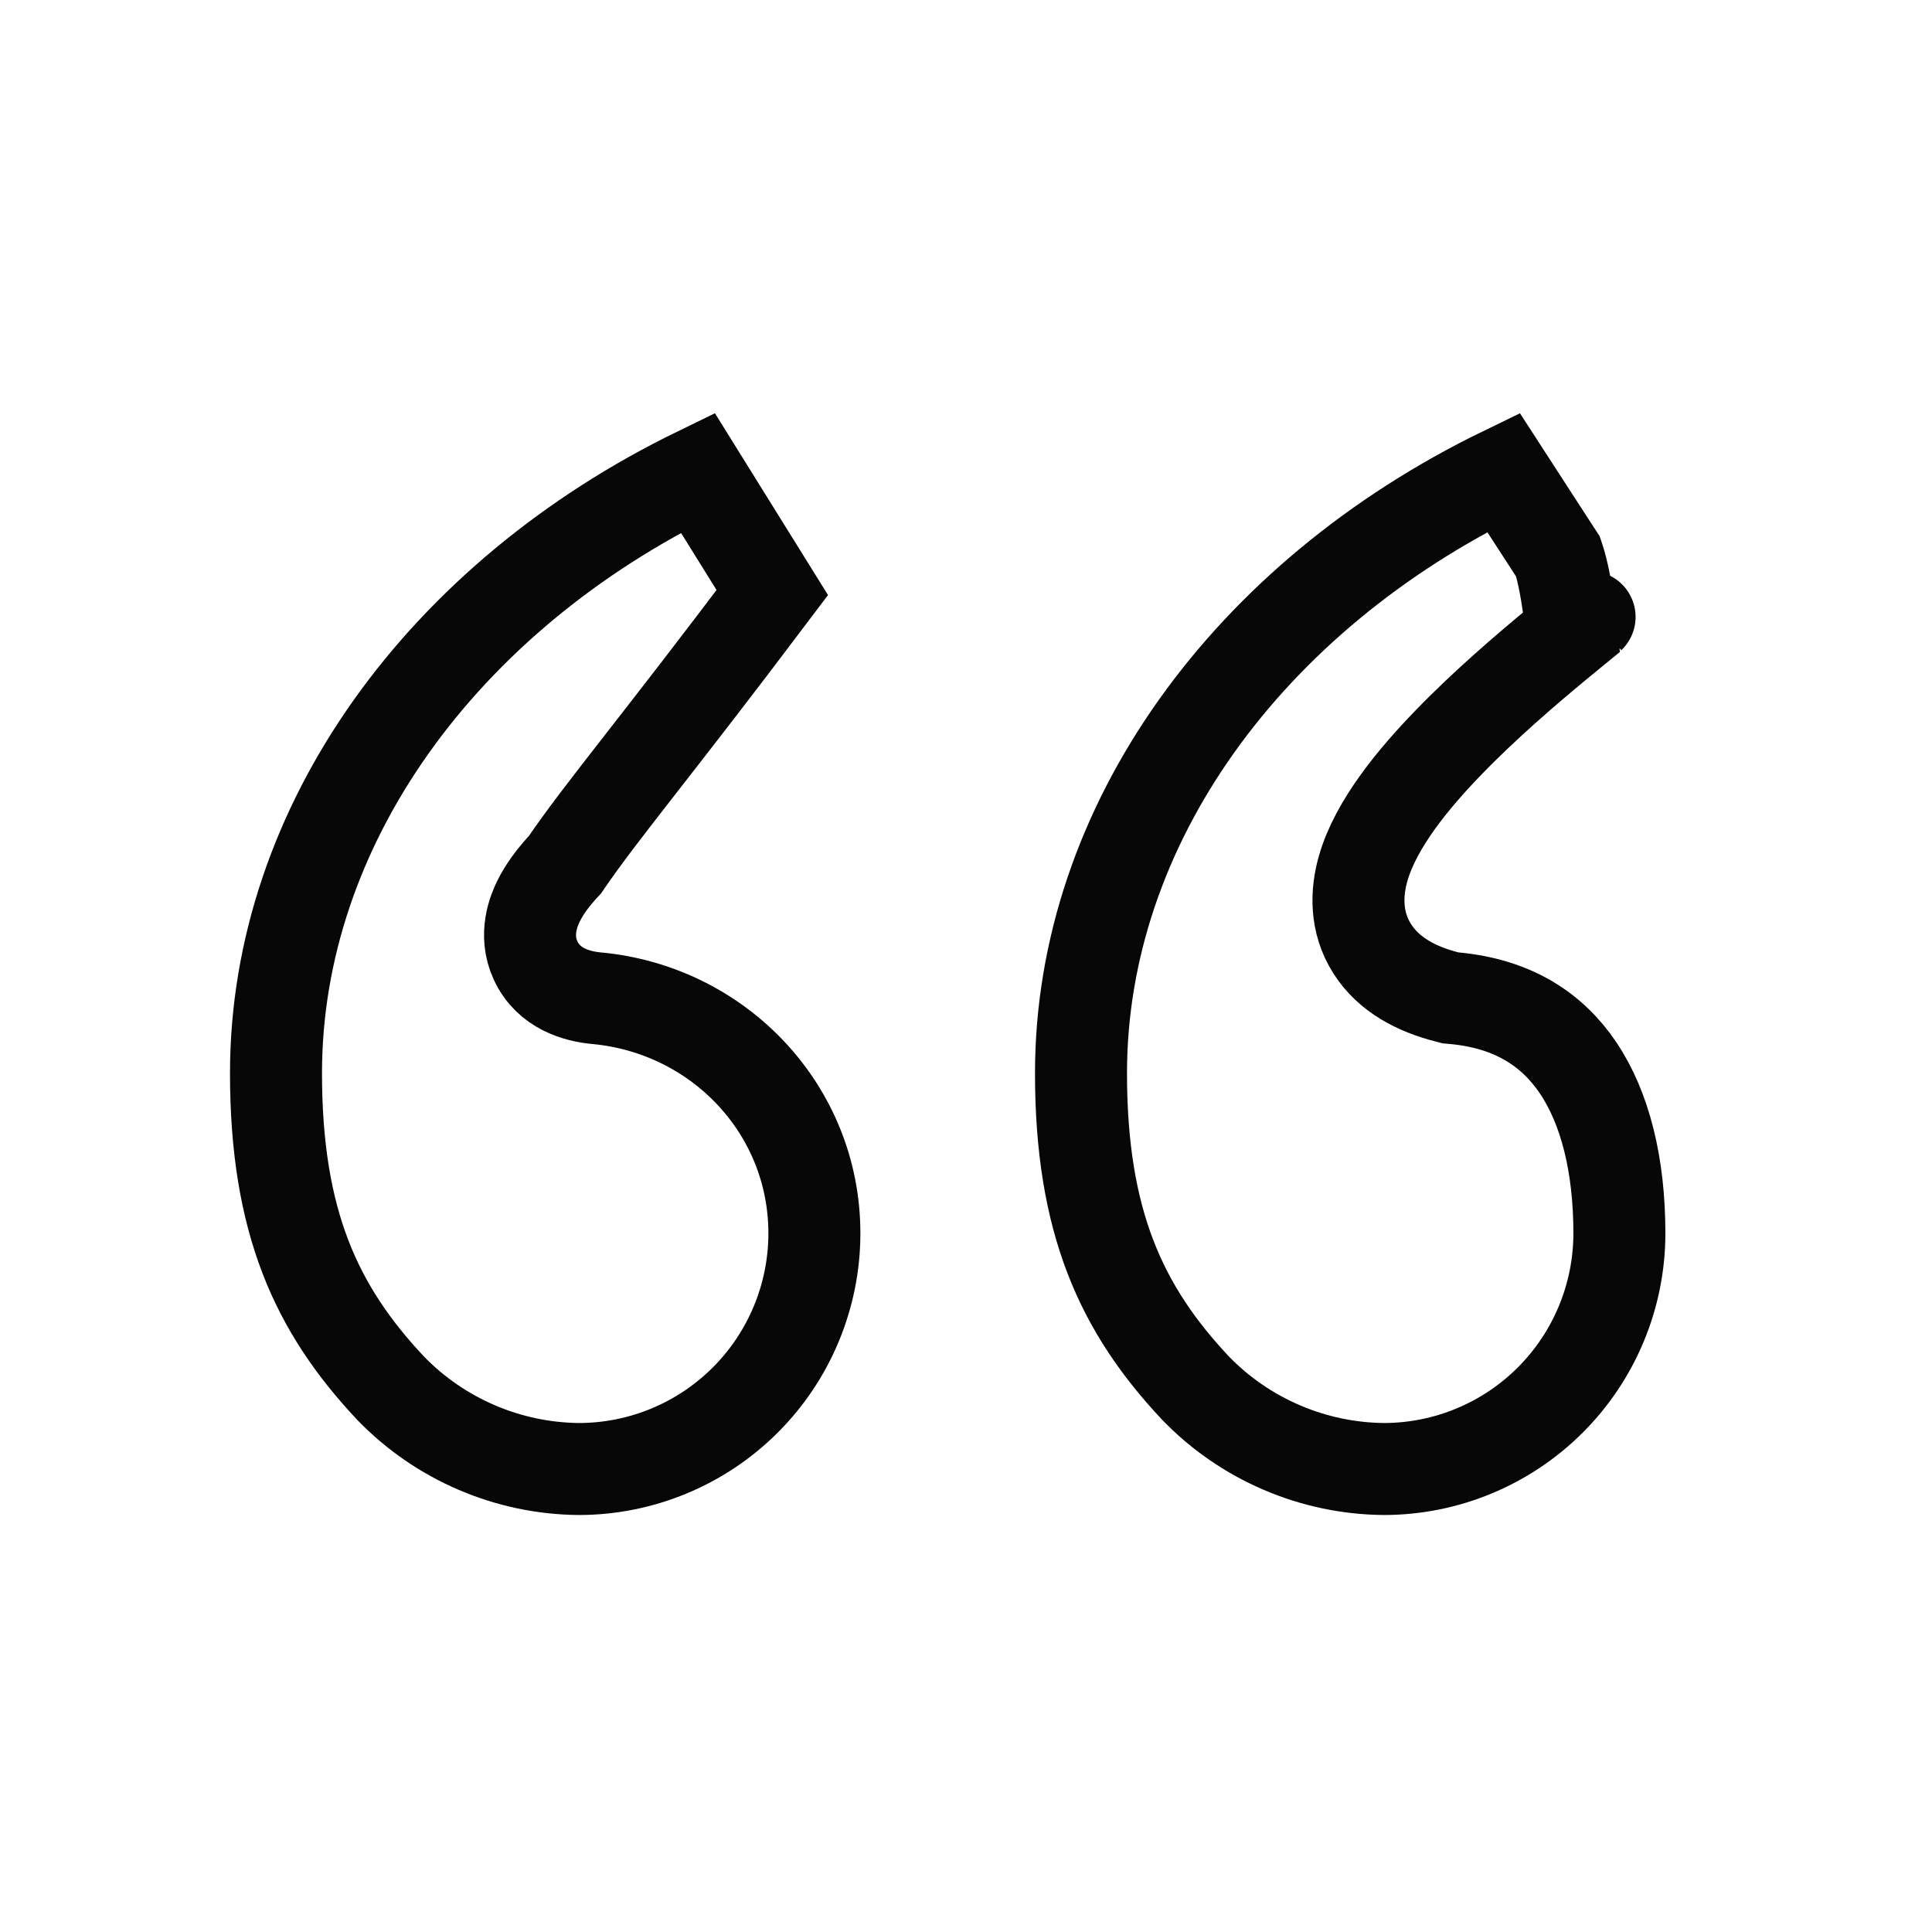 <svg width="42" height="42" viewBox="0 0 42 42" fill="none" xmlns="http://www.w3.org/2000/svg">
  <path d="M12.966 21.7L12.967 21.7C15.632 21.947 17.704 24.128 17.704 26.81C17.704 28.169 17.164 29.473 16.203 30.434C15.243 31.394 13.941 31.934 12.584 31.935C11.819 31.928 11.064 31.769 10.362 31.467C9.66 31.166 9.025 30.729 8.494 30.181C6.878 28.463 6 26.566 6 23.329C6 17.946 9.625 12.974 15.169 10.277L16.789 12.882C15.551 14.524 14.657 15.672 13.976 16.545L13.914 16.625C13.192 17.552 12.693 18.193 12.281 18.799C12.241 18.842 12.188 18.899 12.129 18.968C12.014 19.103 11.84 19.323 11.711 19.583C11.609 19.788 11.385 20.312 11.64 20.873C11.925 21.499 12.554 21.662 12.966 21.7ZM34.548 13.42C34.547 13.421 34.545 13.423 34.542 13.425C34.558 13.409 34.562 13.406 34.548 13.42ZM33.884 12.146C33.958 12.368 34.072 12.836 34.165 13.74C34.066 13.821 33.952 13.915 33.82 14.024C33.199 14.539 32.3 15.304 31.5 16.13C30.739 16.915 29.913 17.906 29.635 18.875C29.485 19.397 29.458 20.041 29.834 20.63C30.196 21.196 30.803 21.506 31.457 21.673L31.534 21.693L31.612 21.7C32.899 21.819 33.749 22.385 34.308 23.216C34.892 24.085 35.204 25.321 35.204 26.81C35.204 28.169 34.664 29.473 33.703 30.434C32.743 31.394 31.441 31.934 30.084 31.935C29.319 31.928 28.564 31.769 27.862 31.467C27.16 31.166 26.525 30.729 25.994 30.181C24.378 28.463 23.5 26.566 23.5 23.329C23.5 17.942 27.131 12.965 32.684 10.27L33.776 11.956L33.867 12.095C33.872 12.11 33.878 12.127 33.884 12.146Z" stroke="#080708" stroke-width="2"/>
</svg>
